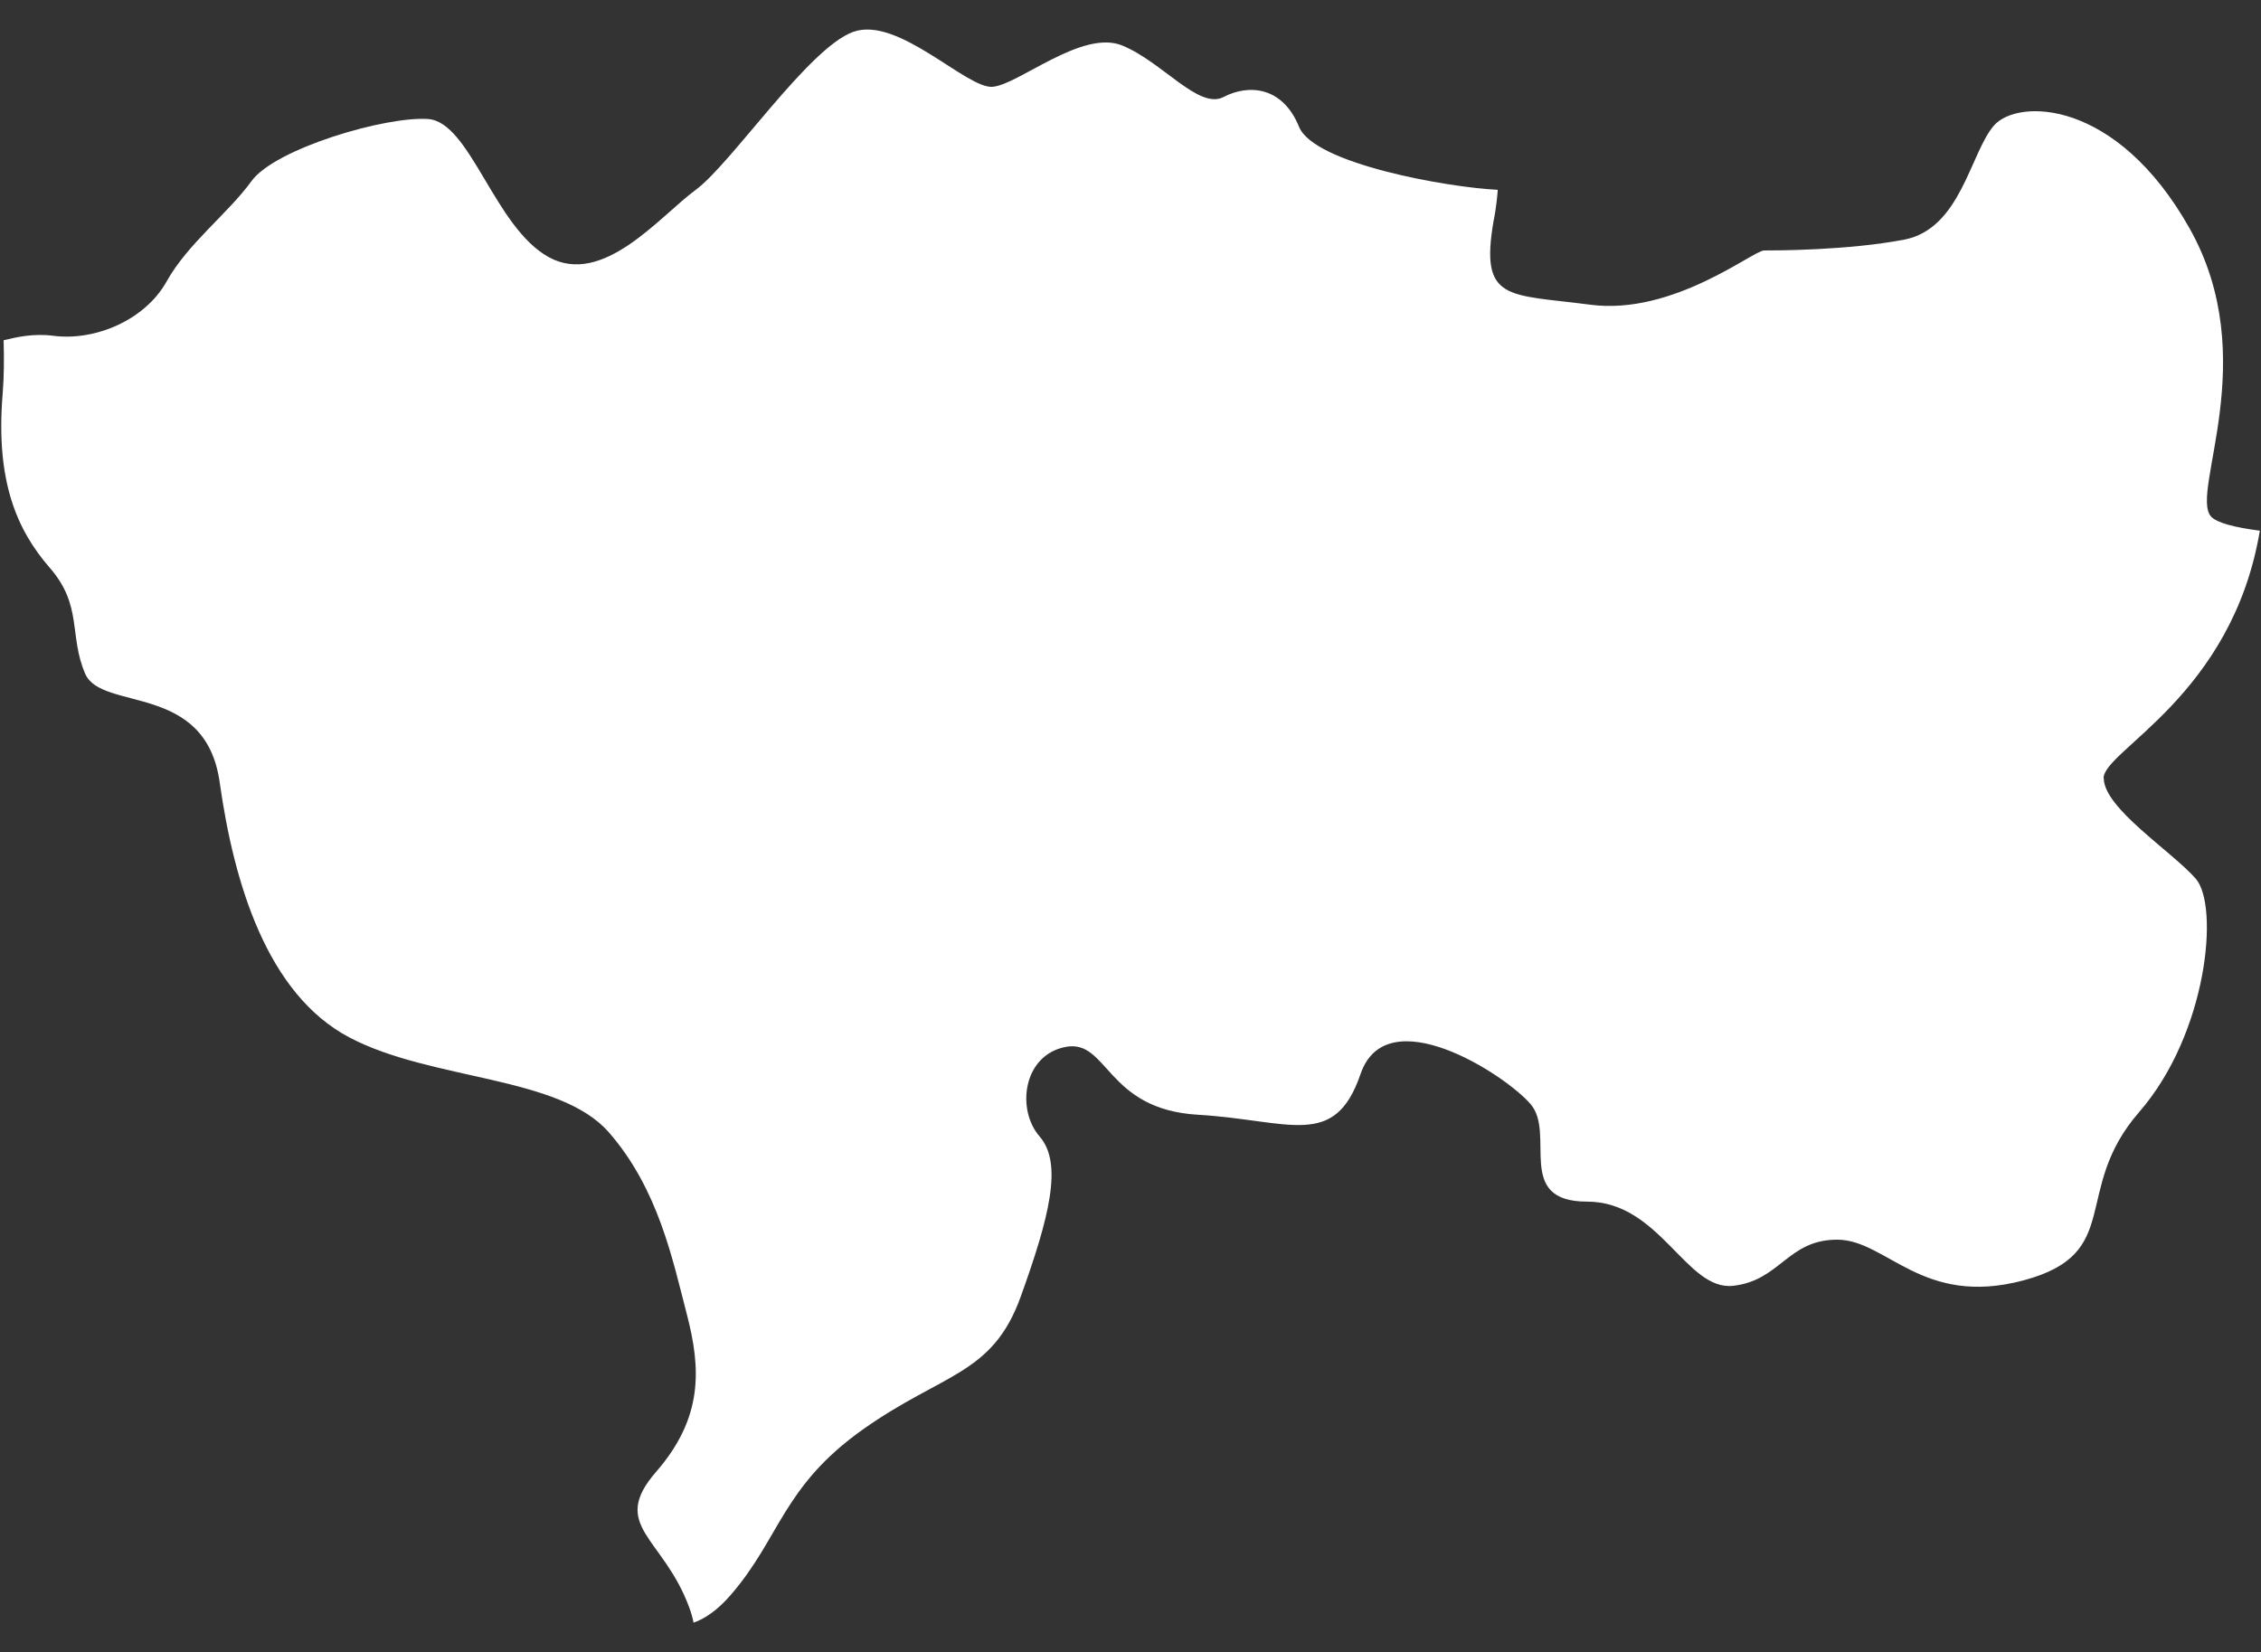 <?xml version="1.0" encoding="UTF-8"?><svg id="Layer_1" xmlns="http://www.w3.org/2000/svg" viewBox="0 0 275 201"><rect x="0" y="0" width="275" height="201" fill="#333333" stroke="none"/><defs><style>.cls-1{fill:#fff;}</style></defs><path class="cls-1" d="m255.85,94.68c0-3.4,15.63-10,19.01-30.12-3.01-.39-5.27-.95-5.95-1.74-2.58-2.97,6.31-19.17-2.58-35.01-8.9-15.84-20.95-15.84-23.82-12.53s-4.02,12.55-10.9,13.87-15.73,1.32-17.05,1.32-11.07,7.92-21.12,6.6-13.49-.33-11.77-10.24c0,0,.33-1.47.5-3.74-6.02-.28-22.34-3.15-24.17-7.66-2.01-4.95-6.16-5.21-9.18-3.63s-7.46-4.29-12.34-6.27c-4.88-1.98-12.57,4.77-15.76,5.03-3.18.25-11.5-8.66-16.96-6.68-5.45,1.98-14.79,16.02-19.16,19.23-4.37,3.22-11.26,11.8-17.86,8.17s-9.53-16.42-14.66-16.8c-5.14-.37-18.62,3.59-21.49,7.55s-7.75,7.59-10.33,12.22-8.61,7.26-13.77,6.6c-2.49-.32-4.52.18-6.05.54.07,2.24.05,4.47-.12,6.56-.86,10.57,1.72,16.51,5.74,21.13s2.3,8.25,4.3,12.88,14.64.99,16.36,13.21c1.72,12.22,5.74,25.75,15.78,31.04,10.04,5.28,25.54,4.62,31.57,11.56,6.03,6.93,7.75,15.52,9.47,22.12s2.01,12.55-3.73,19.15.86,7.92,4.02,16.51c.24.64.41,1.26.53,1.85,1.35-.47,2.87-1.47,4.49-3.34,6.03-6.93,6.31-13.21,16.07-20.14s15.78-6.6,19.23-16.18c3.44-9.57,5.17-16.18,2.3-19.48-2.87-3.3-2.01-9.91,3.16-10.9,5.17-.99,4.88,7.59,16.07,8.25s16.64,4.29,19.8-4.95,17.51,0,20.66,3.63c3.16,3.63-2.01,11.89,6.89,11.89s12.05,10.9,17.79,10.24,6.6-5.61,12.63-5.61,10.33,8.25,22.67,4.95c12.34-3.3,5.74-10.9,14.06-20.47,8.32-9.57,9.76-25.09,6.89-28.39-2.87-3.3-11.19-8.58-11.19-12.22Z"/></svg>